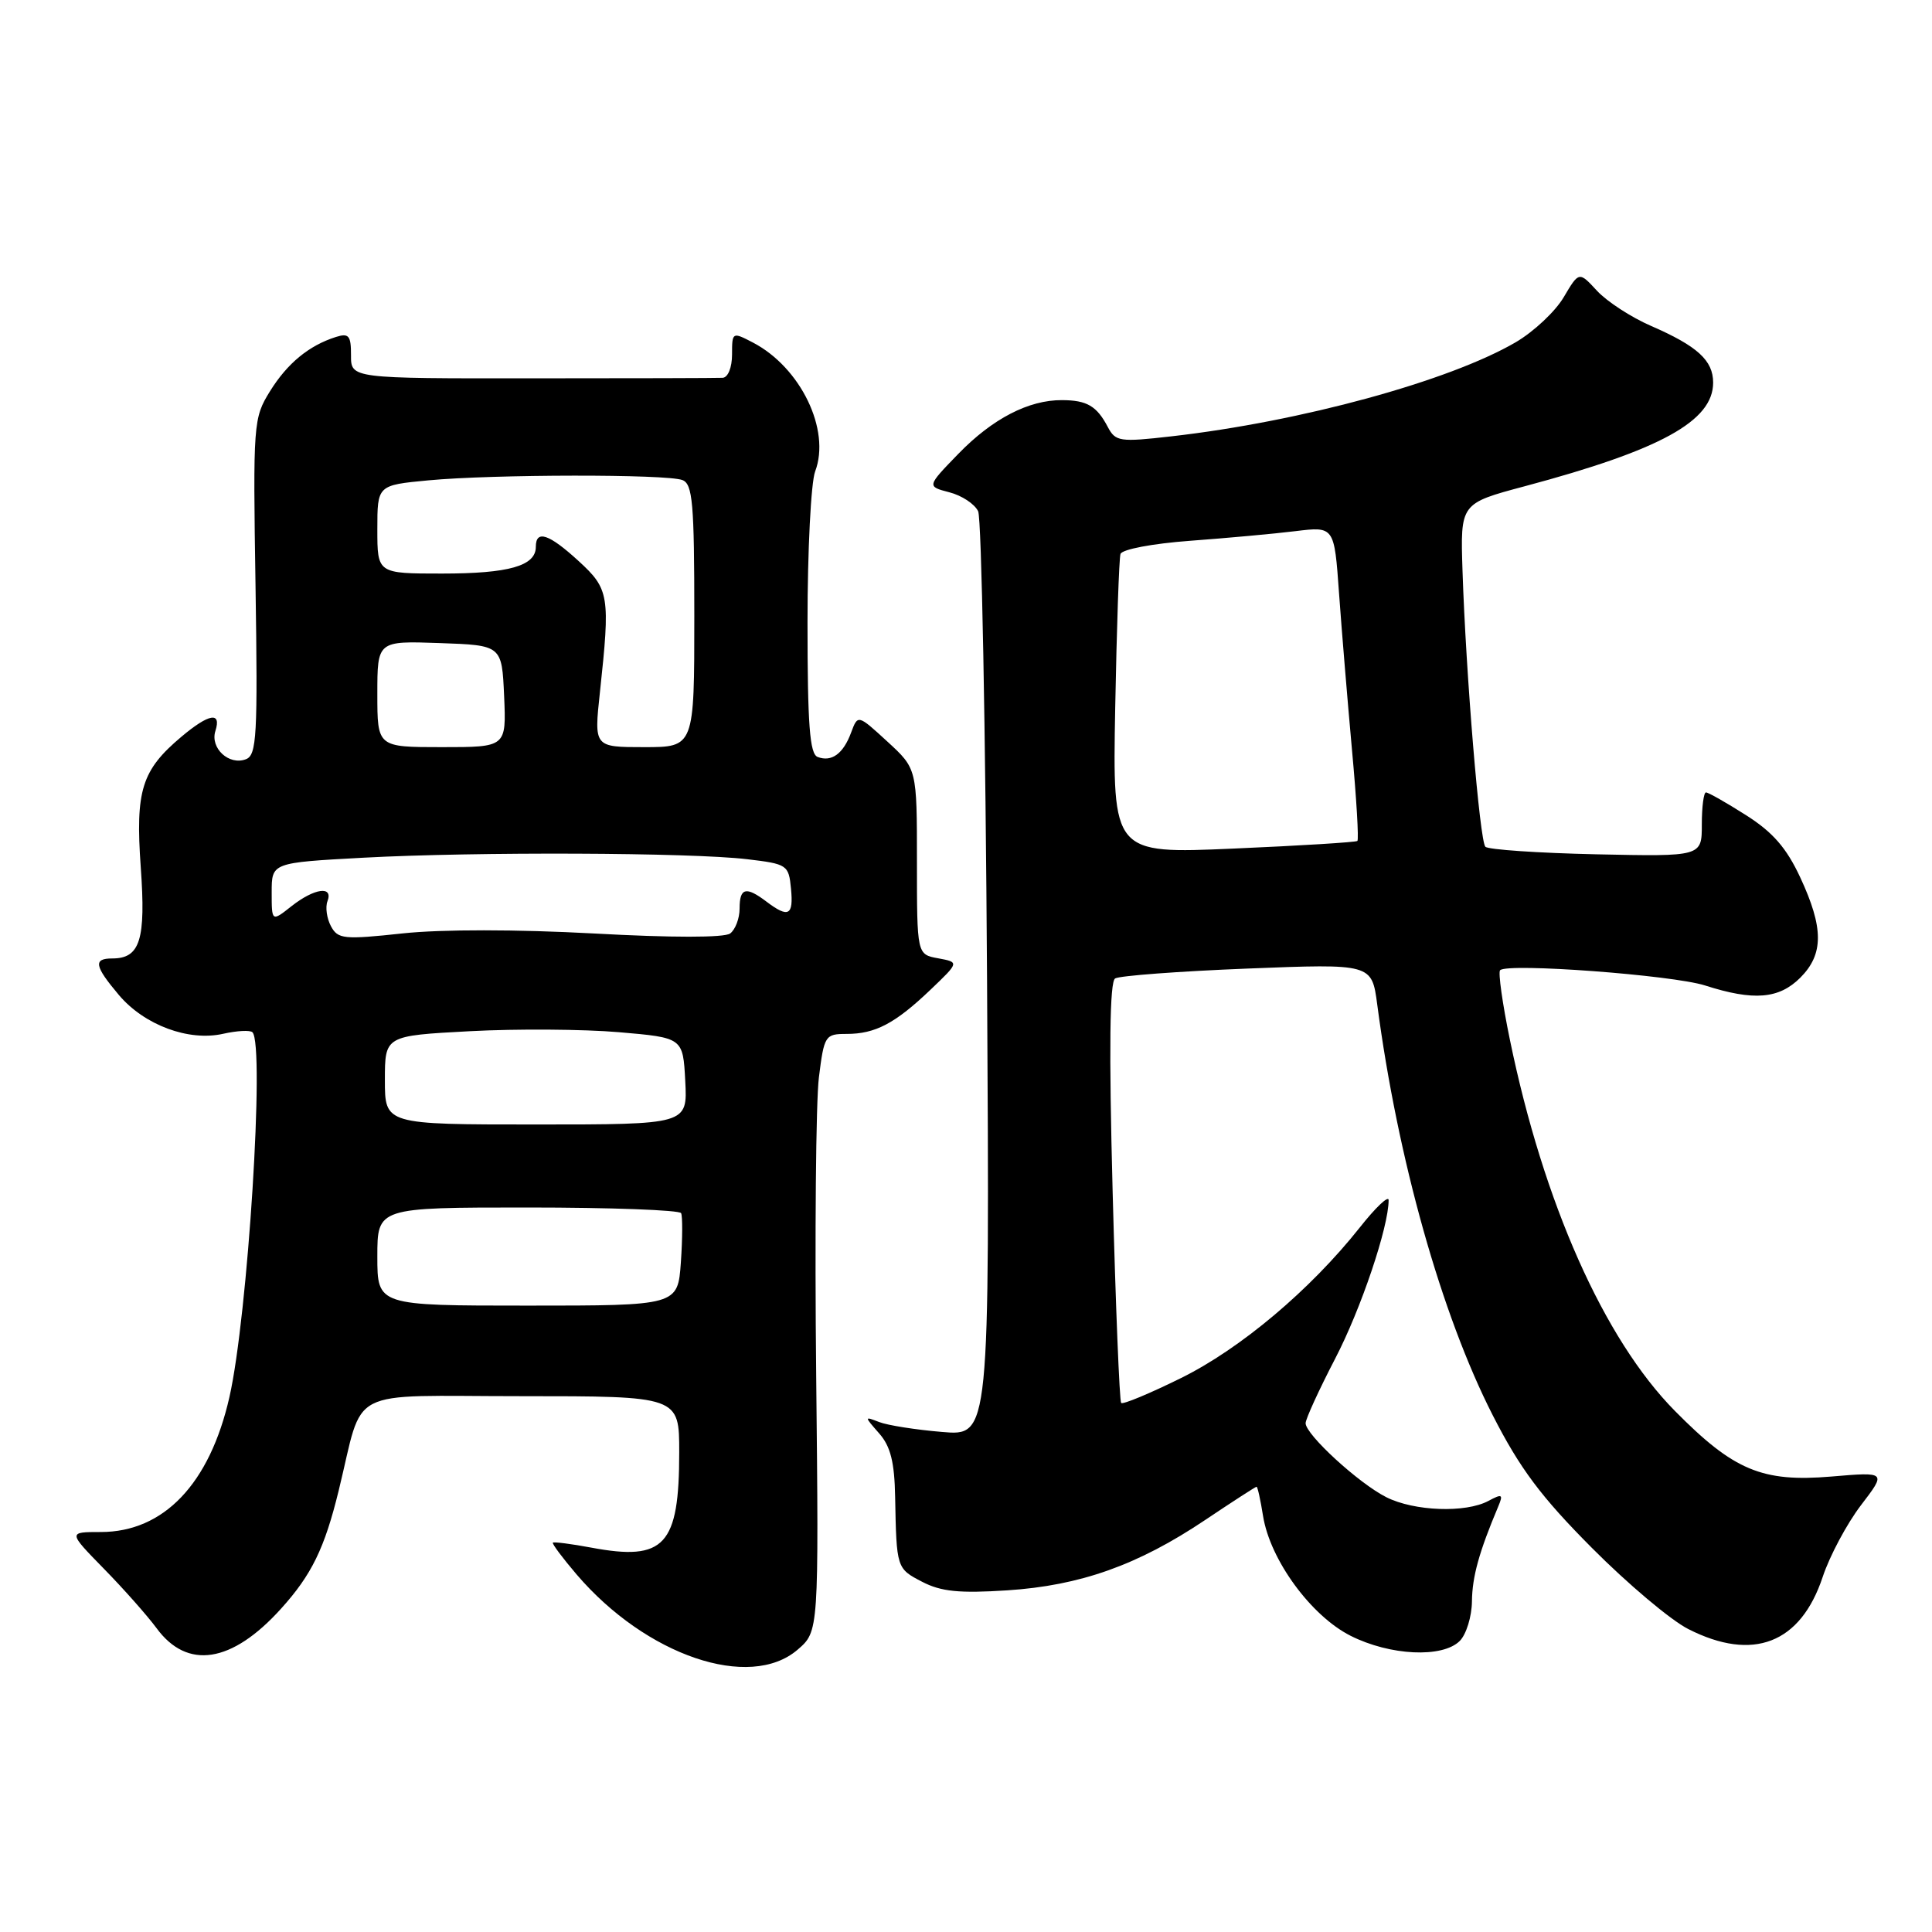 <?xml version="1.0" encoding="UTF-8" standalone="no"?>
<!DOCTYPE svg PUBLIC "-//W3C//DTD SVG 1.1//EN" "http://www.w3.org/Graphics/SVG/1.1/DTD/svg11.dtd" >
<svg xmlns="http://www.w3.org/2000/svg" xmlns:xlink="http://www.w3.org/1999/xlink" version="1.1" viewBox="0 0 256 256">
 <g >
 <path fill="currentColor"
d=" M 105.69 218.59 C 108.50 216.17 108.50 216.17 108.15 182.34 C 107.95 163.73 108.11 145.91 108.51 142.75 C 109.20 137.21 109.34 137.00 112.18 137.00 C 115.98 137.00 118.61 135.62 123.31 131.13 C 127.11 127.50 127.11 127.50 124.31 126.98 C 121.50 126.47 121.50 126.47 121.50 114.16 C 121.50 101.86 121.50 101.86 117.58 98.26 C 113.67 94.67 113.67 94.67 112.78 97.06 C 111.74 99.88 110.19 101.01 108.34 100.30 C 107.29 99.90 107.00 96.02 107.00 82.46 C 107.00 72.93 107.46 63.93 108.01 62.47 C 110.10 56.97 106.09 48.68 99.75 45.38 C 97.04 43.97 97.00 43.99 97.00 46.97 C 97.00 48.70 96.46 50.03 95.75 50.06 C 95.06 50.10 83.70 50.13 70.50 50.13 C 46.50 50.15 46.50 50.15 46.51 47.08 C 46.52 44.47 46.22 44.11 44.51 44.65 C 40.93 45.79 38.08 48.13 35.77 51.85 C 33.57 55.40 33.52 56.08 33.86 77.74 C 34.16 97.48 34.02 100.06 32.59 100.60 C 30.35 101.47 27.82 99.13 28.54 96.86 C 29.37 94.26 27.70 94.54 24.04 97.62 C 18.76 102.06 17.93 104.73 18.65 114.91 C 19.34 124.53 18.57 127.00 14.88 127.00 C 12.33 127.00 12.51 128.00 15.75 131.84 C 19.12 135.83 25.00 138.02 29.58 136.98 C 31.41 136.57 33.15 136.48 33.45 136.78 C 35.11 138.44 32.84 174.39 30.40 185.12 C 27.79 196.61 21.70 203.00 13.36 203.00 C 9.01 203.00 9.01 203.00 13.75 207.85 C 16.36 210.51 19.50 214.06 20.73 215.72 C 24.81 221.30 30.72 220.38 37.23 213.17 C 41.30 208.67 43.01 205.15 44.88 197.50 C 48.30 183.55 45.49 185.00 69.04 185.00 C 90.00 185.00 90.00 185.00 90.00 192.43 C 90.00 204.79 88.07 206.89 78.36 205.07 C 75.69 204.57 73.39 204.28 73.26 204.41 C 73.12 204.54 74.54 206.44 76.41 208.63 C 85.62 219.39 99.34 224.05 105.69 218.59 Z  M 193.43 217.43 C 194.29 216.56 195.02 214.20 195.04 212.18 C 195.08 208.90 195.99 205.63 198.52 199.63 C 199.21 197.99 199.05 197.90 197.22 198.88 C 194.20 200.50 187.40 200.25 183.70 198.39 C 180.04 196.55 173.00 190.09 173.00 188.58 C 173.00 188.03 174.76 184.18 176.91 180.04 C 180.34 173.45 184.00 162.58 184.00 159.02 C 184.00 158.36 182.27 160.00 180.17 162.66 C 173.63 170.91 164.37 178.71 156.49 182.60 C 152.36 184.64 148.79 186.13 148.56 185.90 C 148.34 185.67 147.83 173.07 147.43 157.89 C 146.93 138.89 147.04 130.09 147.76 129.65 C 148.34 129.29 156.23 128.70 165.29 128.34 C 181.77 127.69 181.77 127.69 182.49 133.10 C 185.19 153.56 191.00 174.20 197.78 187.50 C 201.39 194.58 204.20 198.34 210.94 205.11 C 215.65 209.85 221.39 214.69 223.71 215.86 C 232.29 220.22 238.59 217.77 241.52 208.94 C 242.44 206.17 244.72 201.90 246.58 199.46 C 249.97 195.03 249.97 195.03 242.66 195.65 C 233.49 196.42 229.72 194.84 221.94 186.96 C 212.54 177.45 204.52 159.40 200.07 137.78 C 199.08 132.99 198.50 128.84 198.77 128.56 C 199.76 127.57 221.60 129.20 225.93 130.58 C 232.38 132.65 235.72 132.37 238.55 129.55 C 241.66 126.43 241.66 122.96 238.54 116.26 C 236.72 112.35 234.90 110.26 231.35 108.01 C 228.74 106.35 226.36 105.00 226.05 105.00 C 225.75 105.00 225.50 106.91 225.50 109.25 C 225.50 113.50 225.50 113.50 211.50 113.20 C 203.80 113.03 197.20 112.58 196.82 112.20 C 196.07 111.42 194.24 89.35 193.79 75.61 C 193.50 66.71 193.50 66.71 202.00 64.44 C 220.05 59.62 227.00 55.80 227.00 50.70 C 227.00 47.76 224.92 45.86 218.76 43.18 C 216.15 42.05 212.94 39.96 211.62 38.54 C 209.23 35.95 209.23 35.95 207.20 39.38 C 206.09 41.27 203.23 43.95 200.84 45.35 C 192.01 50.50 172.38 55.87 155.19 57.82 C 148.37 58.60 147.81 58.51 146.79 56.58 C 145.33 53.80 144.03 53.03 140.72 53.02 C 136.31 52.99 131.50 55.48 126.98 60.14 C 122.80 64.45 122.80 64.45 125.79 65.23 C 127.44 65.65 129.16 66.79 129.61 67.75 C 130.06 68.71 130.59 96.68 130.79 129.89 C 131.14 190.29 131.14 190.29 124.82 189.74 C 121.34 189.45 117.60 188.86 116.50 188.43 C 114.50 187.66 114.50 187.66 116.50 189.94 C 118.00 191.64 118.53 193.75 118.61 198.36 C 118.79 207.81 118.80 207.84 122.20 209.60 C 124.70 210.90 127.15 211.14 133.45 210.73 C 143.14 210.10 150.77 207.39 159.70 201.40 C 163.31 198.98 166.37 197.00 166.50 197.00 C 166.64 197.00 167.02 198.74 167.36 200.87 C 168.29 206.69 173.71 214.10 178.96 216.75 C 184.20 219.39 191.14 219.72 193.43 217.43 Z  M 50.00 166.50 C 50.00 160.00 50.00 160.00 69.94 160.00 C 80.91 160.00 90.05 160.34 90.25 160.75 C 90.45 161.16 90.44 164.09 90.22 167.25 C 89.81 173.00 89.81 173.00 69.91 173.00 C 50.00 173.00 50.00 173.00 50.00 166.50 Z  M 51.00 143.12 C 51.00 137.24 51.00 137.24 62.25 136.64 C 68.44 136.31 77.33 136.37 82.00 136.77 C 90.50 137.50 90.50 137.50 90.80 143.25 C 91.10 149.00 91.10 149.00 71.05 149.00 C 51.00 149.00 51.00 149.00 51.00 143.12 Z  M 43.85 122.72 C 43.30 121.69 43.09 120.20 43.39 119.42 C 44.19 117.34 41.67 117.68 38.63 120.07 C 36.00 122.15 36.00 122.15 36.00 118.23 C 36.00 114.31 36.00 114.31 48.16 113.65 C 63.03 112.85 91.52 112.96 99.00 113.85 C 104.32 114.48 104.51 114.61 104.81 117.75 C 105.16 121.32 104.48 121.68 101.56 119.47 C 98.84 117.41 98.00 117.63 98.00 120.38 C 98.00 121.69 97.44 123.17 96.75 123.69 C 95.98 124.26 89.04 124.26 78.68 123.69 C 68.51 123.14 58.50 123.13 53.36 123.68 C 45.54 124.52 44.77 124.44 43.85 122.72 Z  M 50.00 91.96 C 50.00 84.92 50.00 84.92 58.25 85.21 C 66.50 85.50 66.50 85.50 66.80 92.25 C 67.09 99.00 67.09 99.00 58.55 99.00 C 50.00 99.00 50.00 99.00 50.00 91.96 Z  M 79.49 91.75 C 80.87 78.95 80.73 78.06 76.68 74.35 C 72.73 70.73 71.00 70.16 71.00 72.46 C 71.00 74.99 67.43 76.00 58.57 76.00 C 50.00 76.00 50.00 76.00 50.00 70.14 C 50.00 64.29 50.00 64.29 56.75 63.65 C 65.35 62.84 88.34 62.81 90.42 63.61 C 91.78 64.13 92.00 66.67 92.00 81.61 C 92.00 99.00 92.00 99.00 85.35 99.00 C 78.71 99.00 78.71 99.00 79.49 91.75 Z  M 147.77 93.82 C 147.97 83.19 148.28 74.01 148.47 73.41 C 148.67 72.79 152.69 72.03 157.66 71.66 C 162.52 71.30 168.82 70.73 171.65 70.38 C 176.80 69.75 176.80 69.75 177.43 78.62 C 177.78 83.51 178.55 92.81 179.14 99.31 C 179.74 105.80 180.06 111.25 179.86 111.43 C 179.66 111.60 172.28 112.06 163.46 112.44 C 147.42 113.14 147.42 113.14 147.77 93.82 Z "/>
</g>
</svg>